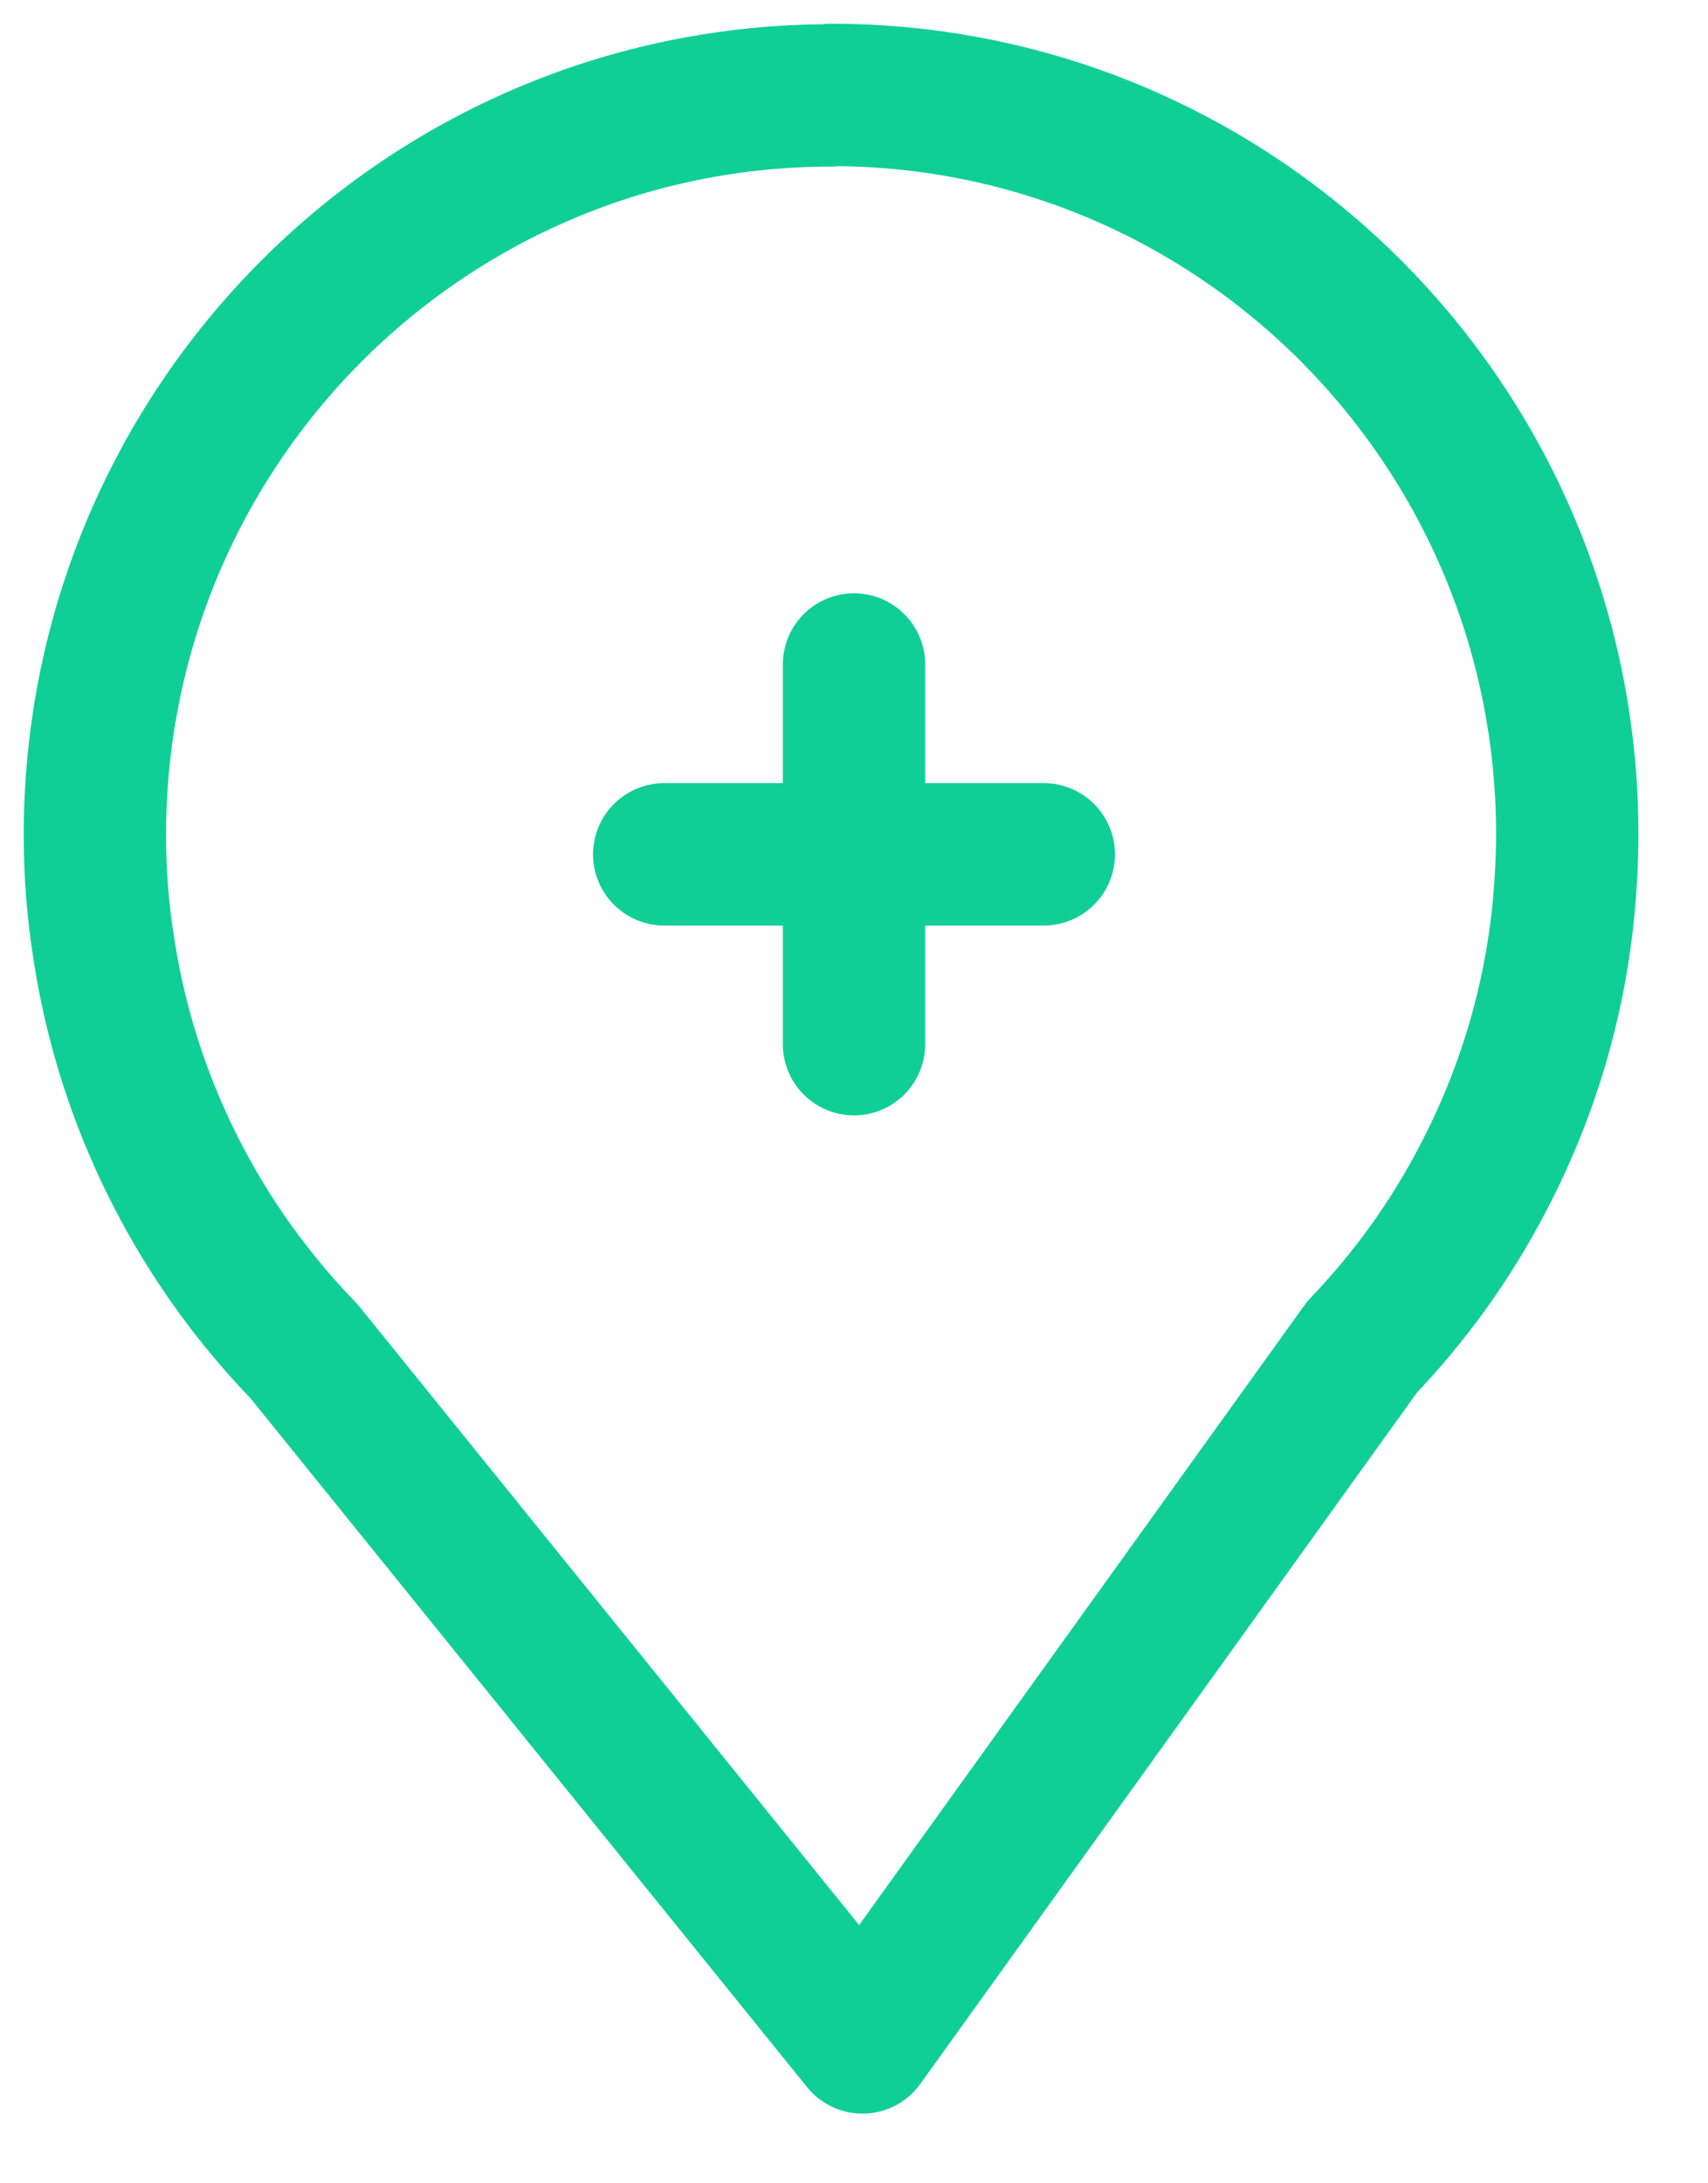 <svg width="18" height="23" viewBox="0 0 18 23" fill="none" xmlns="http://www.w3.org/2000/svg">
<path d="M8.759 1.005C4.473 1.005 1 4.493 1 8.797C1 9.192 1.03 9.583 1.089 9.959C1.261 11.117 1.685 12.185 2.305 13.12C2.571 13.521 2.877 13.897 3.207 14.239L9.089 21.516L14.355 14.189C14.857 13.665 15.286 13.071 15.626 12.418C16.089 11.537 16.389 10.558 16.483 9.519C16.503 9.282 16.517 9.039 16.517 8.792C16.517 4.488 13.044 1 8.759 1V1.005Z" stroke="#10CF96" stroke-width="1.5" stroke-linecap="round" stroke-linejoin="round"/>
<path d="M7 9H11" stroke="#10CF96" stroke-width="1.5" stroke-linecap="round" stroke-linejoin="round"/>
<path d="M9 7V11" stroke="#10CF96" stroke-width="1.5" stroke-linecap="round" stroke-linejoin="round"/>
</svg>
